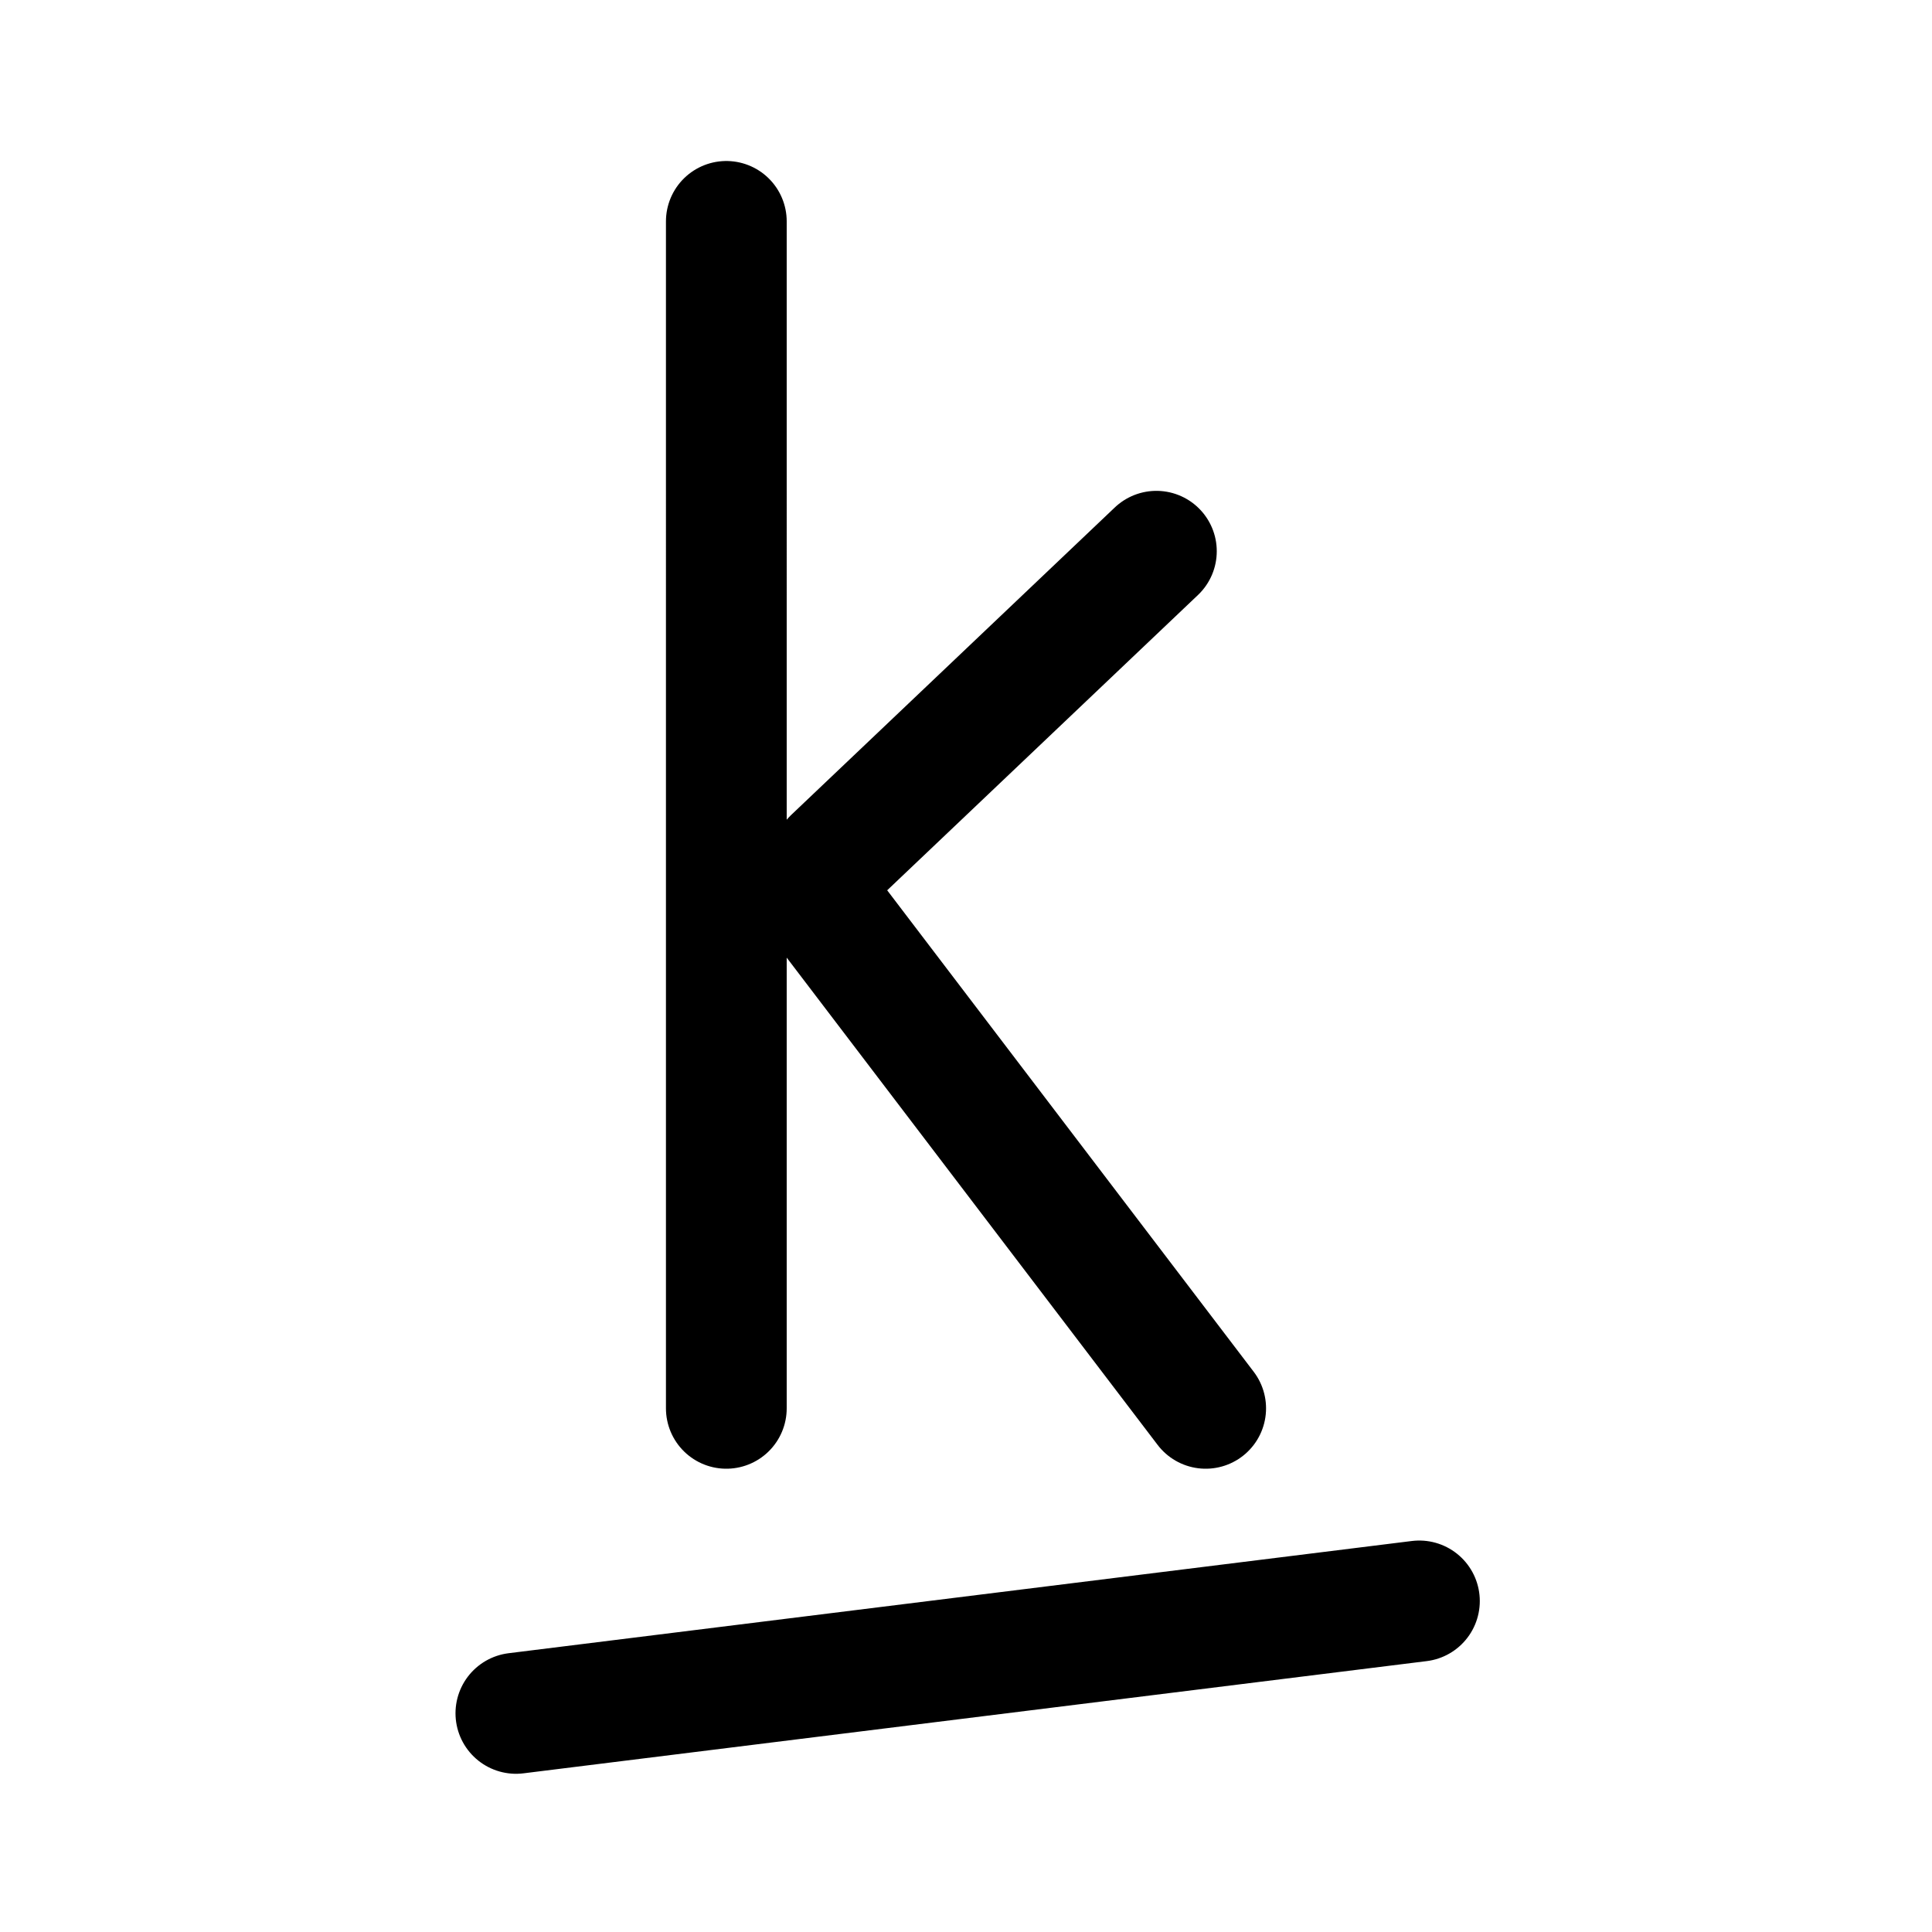 <svg xmlns="http://www.w3.org/2000/svg" width="192" height="192" viewBox="0 0 50.8 50.8"><path fill="none" stroke="#000" stroke-linecap="round" stroke-linejoin="round" stroke-width="3.175" d="m31.702 37.031-9.804-12.879m-2.8 12.879V5.821m2.8 16.757 8.508-8.084"/><path fill="none" stroke="#000" stroke-linecap="round" stroke-linejoin="round" stroke-width="20.141" d="m32 208.625 150.32-18.675Z" transform="matrix(.158 0 0 .158 8.512 12.086)"/></svg>